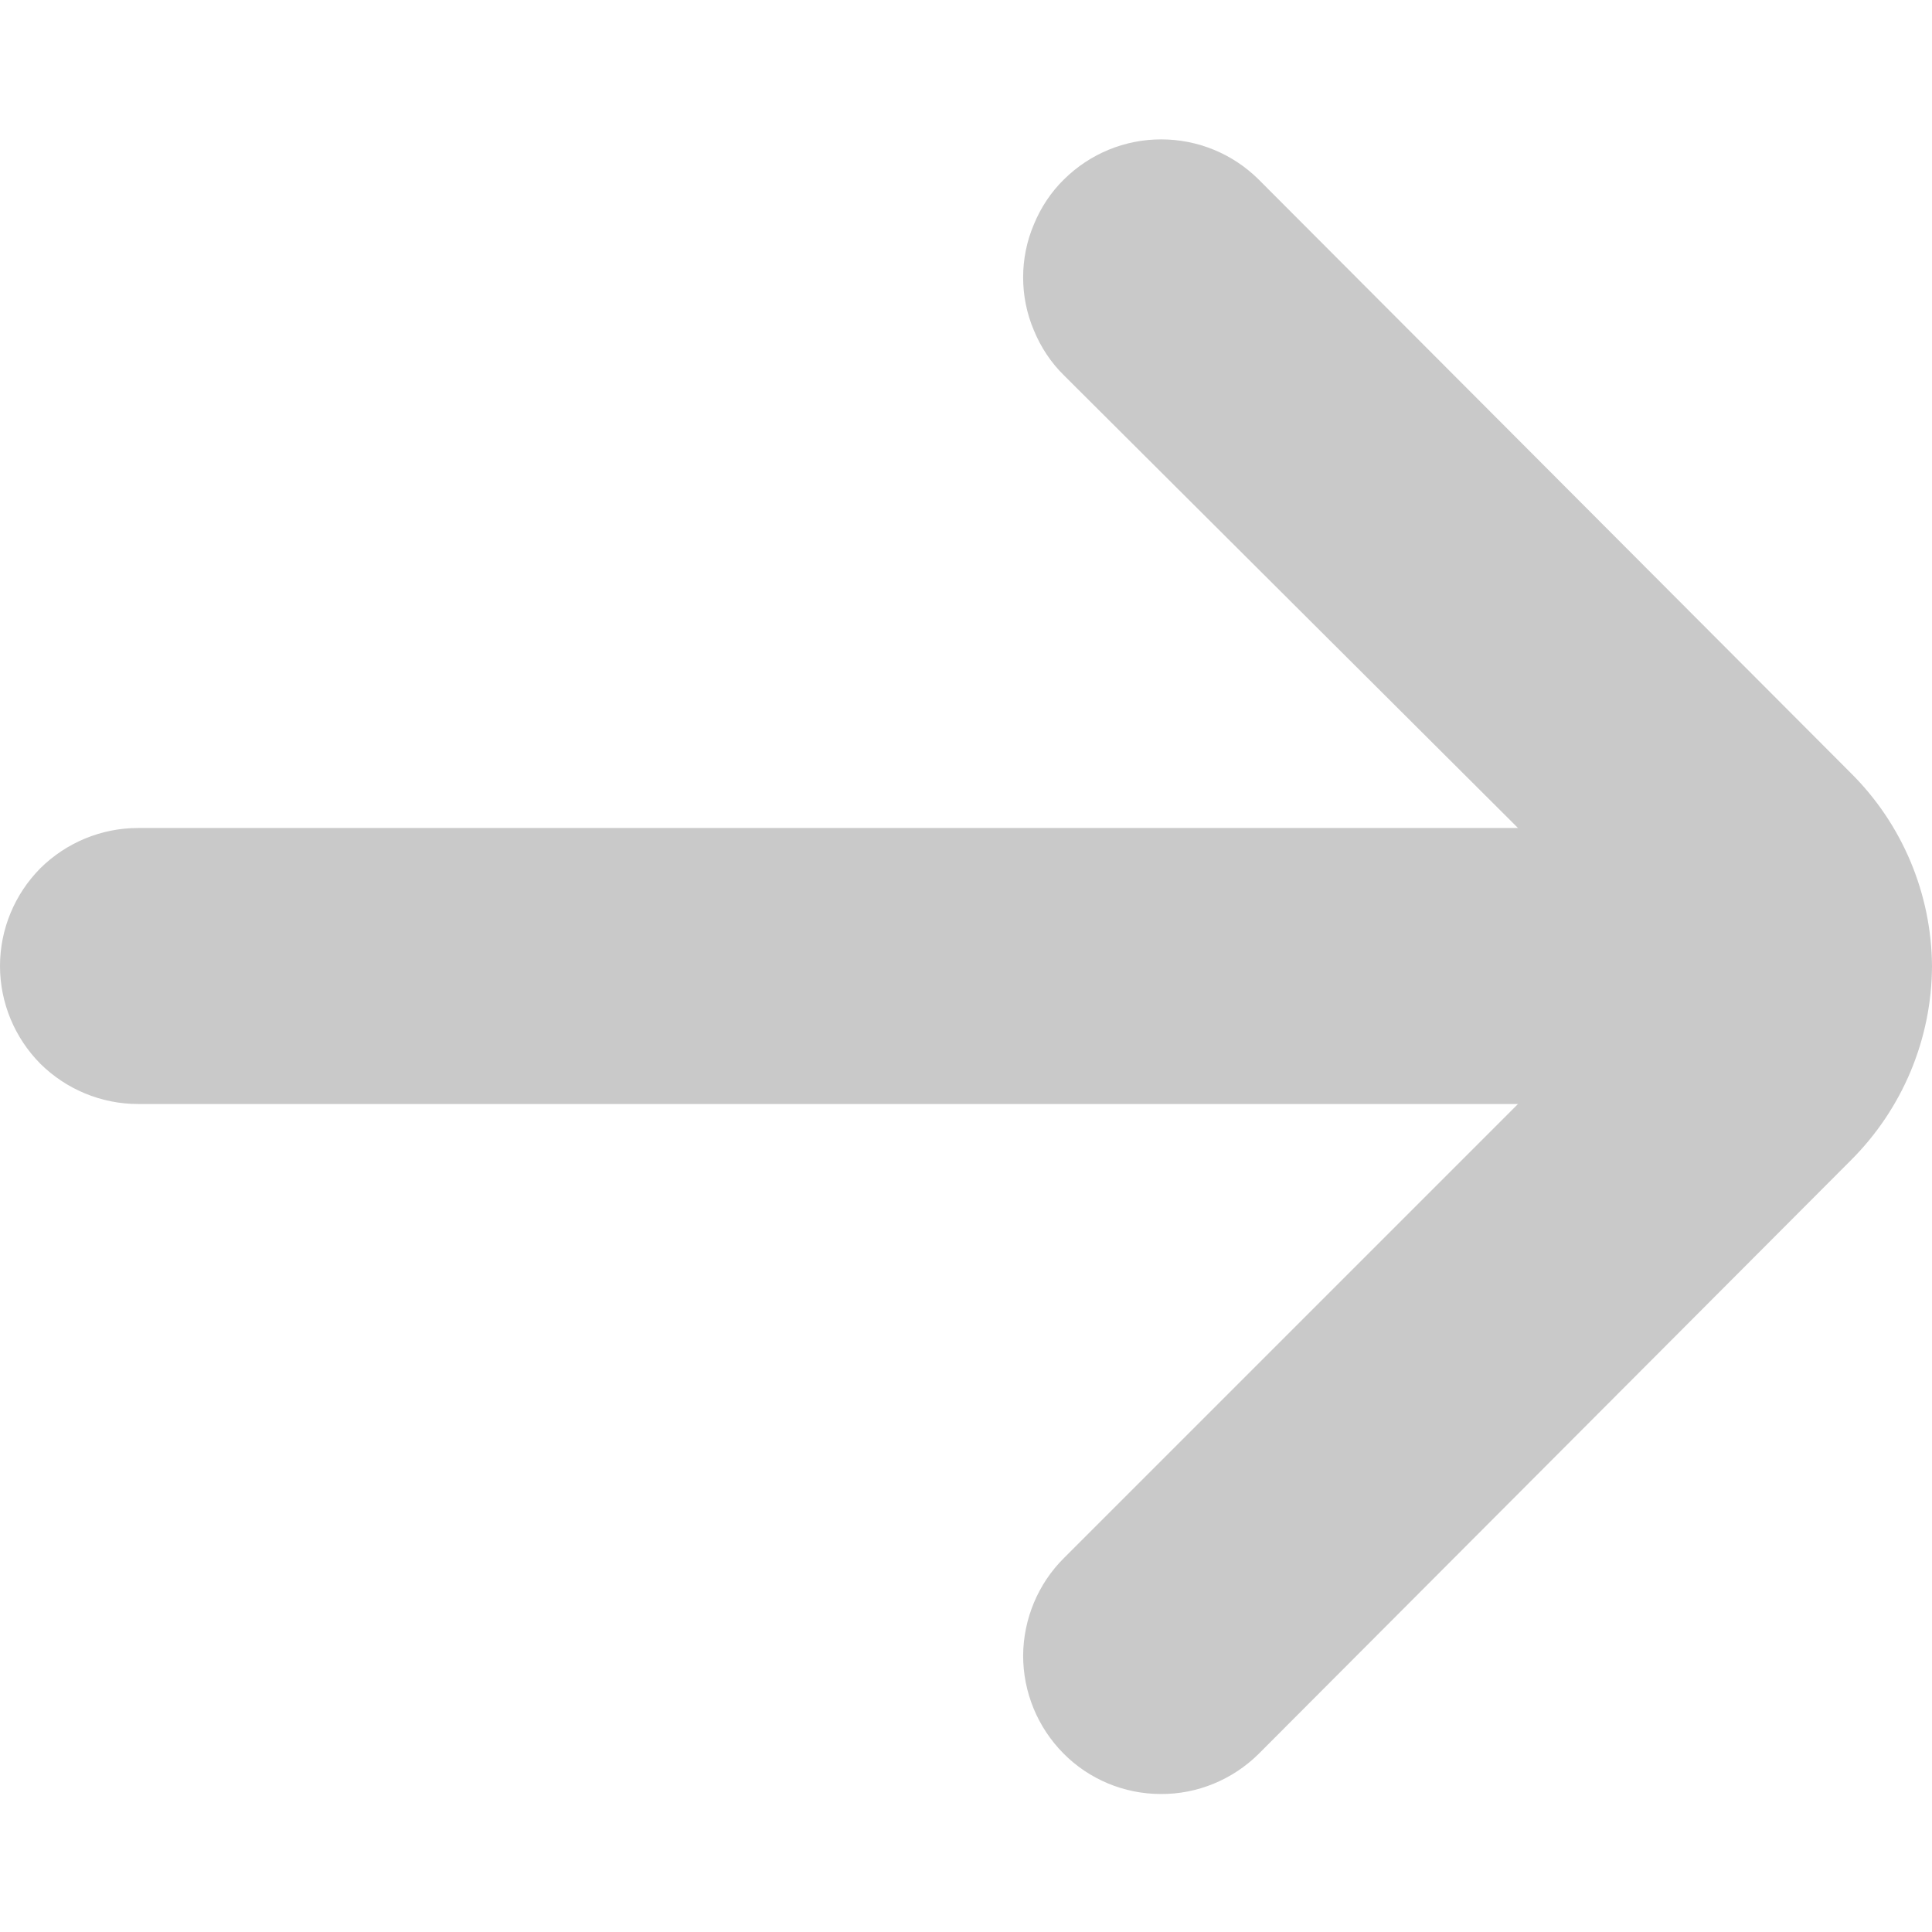 <svg width="7" height="7" viewBox="0 0 7 7" fill="none" xmlns="http://www.w3.org/2000/svg">
<path d="M7 3.5C6.998 3.237 6.892 2.985 6.705 2.8L4.56 0.65C4.466 0.557 4.34 0.505 4.207 0.505C4.075 0.505 3.949 0.557 3.855 0.65C3.808 0.696 3.771 0.752 3.746 0.813C3.72 0.874 3.707 0.939 3.707 1.005C3.707 1.071 3.72 1.136 3.746 1.197C3.771 1.258 3.808 1.314 3.855 1.36L5.5 3H0.5C0.367 3 0.24 3.053 0.146 3.146C0.053 3.24 0 3.367 0 3.5C0 3.633 0.053 3.76 0.146 3.854C0.24 3.947 0.367 4 0.5 4H5.5L3.855 5.645C3.761 5.738 3.708 5.866 3.707 5.998C3.707 6.131 3.759 6.258 3.853 6.353C3.946 6.447 4.073 6.5 4.206 6.5C4.338 6.501 4.466 6.448 4.56 6.355L6.705 4.205C6.893 4.018 6.999 3.765 7 3.5Z" fill="#C9C9C9"/>
</svg>

